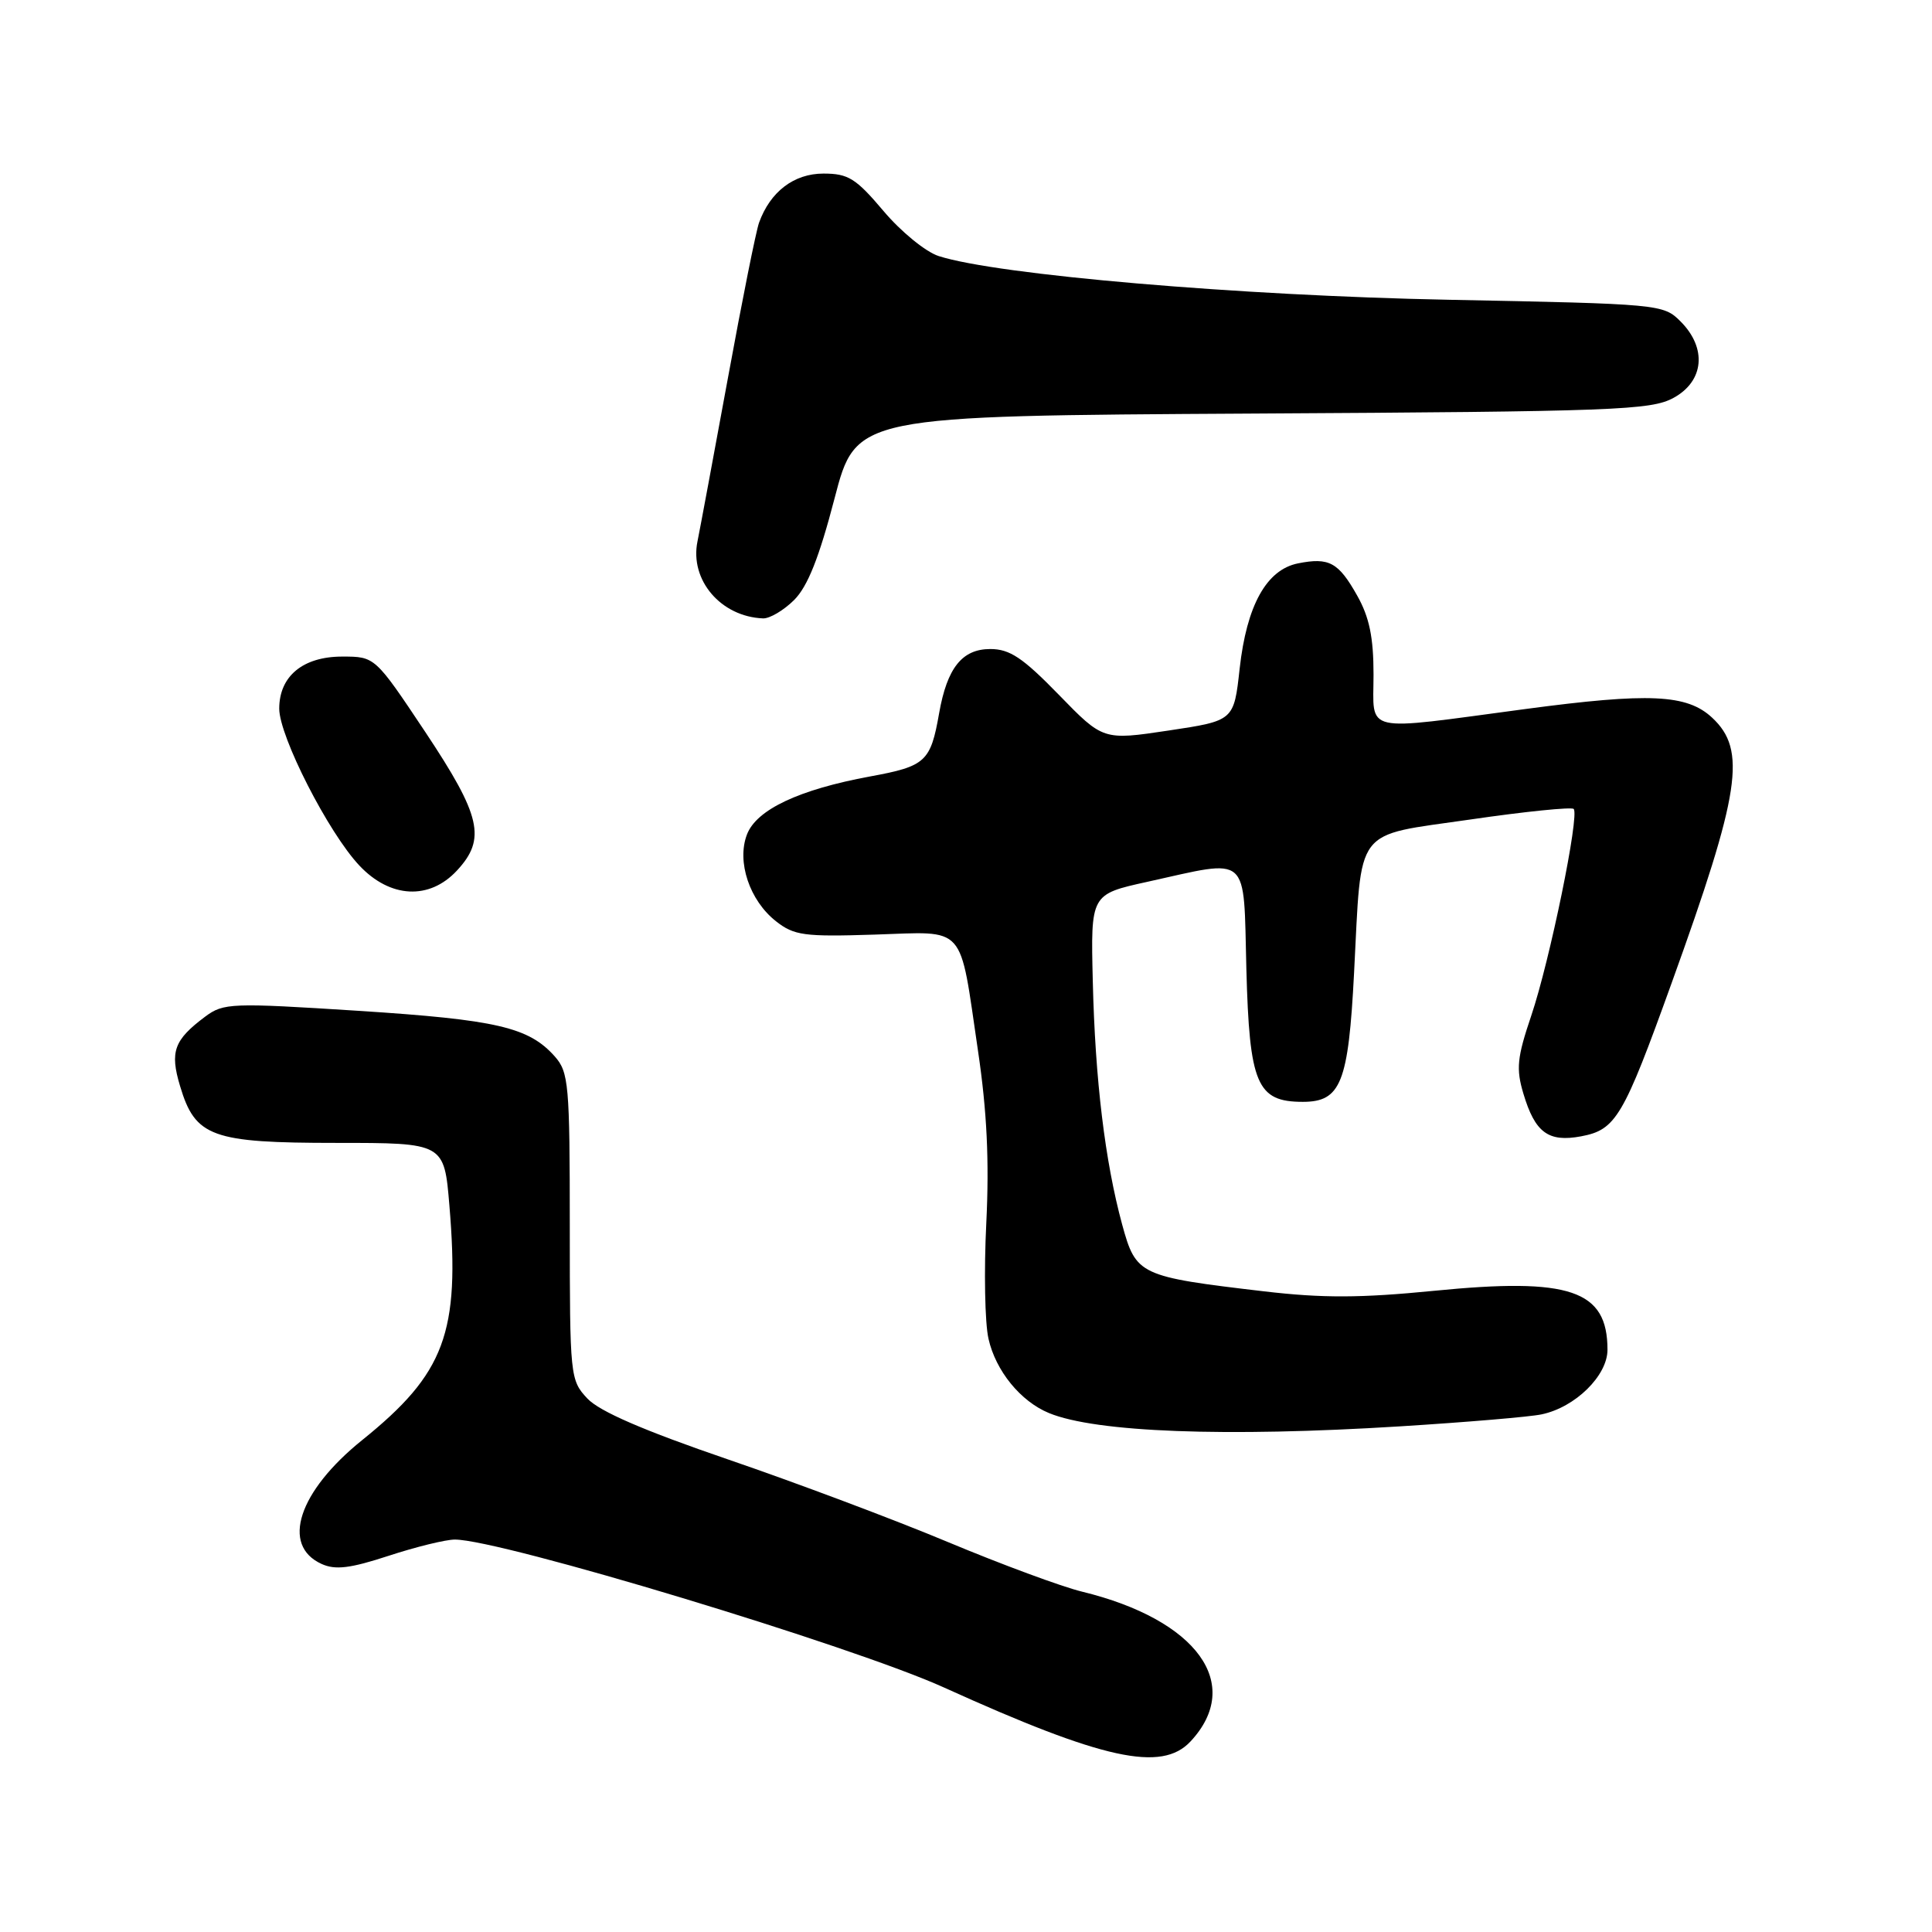 <?xml version="1.0" encoding="UTF-8" standalone="no"?>
<!DOCTYPE svg PUBLIC "-//W3C//DTD SVG 1.1//EN" "http://www.w3.org/Graphics/SVG/1.1/DTD/svg11.dtd" >
<svg xmlns="http://www.w3.org/2000/svg" xmlns:xlink="http://www.w3.org/1999/xlink" version="1.1" viewBox="0 0 256 256">
 <g >
 <path fill="currentColor"
d=" M 157.75 230.75 C 164.82 223.17 158.63 214.62 143.37 210.90 C 140.69 210.25 132.71 207.30 125.63 204.34 C 118.56 201.38 105.43 196.45 96.46 193.38 C 85.28 189.55 79.43 187.02 77.83 185.31 C 75.55 182.88 75.50 182.41 75.50 162.53 C 75.50 143.64 75.36 142.07 73.50 139.97 C 70.06 136.11 65.82 135.12 47.51 133.94 C 30.63 132.86 29.62 132.90 27.20 134.70 C 23.05 137.80 22.49 139.35 23.86 143.91 C 25.87 150.65 28.04 151.44 44.59 151.44 C 58.86 151.44 58.86 151.44 59.55 159.77 C 60.96 176.63 58.96 181.98 47.99 190.82 C 39.54 197.62 37.20 204.77 42.61 207.23 C 44.43 208.06 46.40 207.82 51.50 206.15 C 55.10 204.97 59.05 204.00 60.27 204.00 C 66.34 204.00 112.99 218.11 125.10 223.61 C 146.17 233.16 153.92 234.86 157.75 230.75 Z  M 185.50 189.00 C 194.30 188.45 202.75 187.74 204.27 187.41 C 208.73 186.48 213.00 182.28 213.00 178.85 C 213.00 170.93 208.05 169.25 190.00 171.04 C 180.26 172.00 175.25 172.02 167.49 171.11 C 150.94 169.16 150.53 168.97 148.69 162.25 C 146.42 153.90 145.11 143.09 144.80 130.00 C 144.52 118.50 144.52 118.50 152.01 116.85 C 165.76 113.81 164.75 112.93 165.15 128.40 C 165.55 143.66 166.54 146.00 172.63 146.00 C 177.67 146.00 178.67 143.49 179.42 128.93 C 180.45 109.25 179.23 110.85 194.82 108.59 C 202.07 107.53 208.24 106.91 208.52 107.19 C 209.32 107.99 205.36 127.30 202.90 134.58 C 201.02 140.14 200.87 141.62 201.86 144.92 C 203.40 150.08 205.16 151.38 209.50 150.57 C 214.12 149.70 215.09 148.06 221.52 130.20 C 230.62 104.98 231.47 99.38 226.87 95.10 C 223.54 91.99 218.54 91.76 202.12 93.95 C 180.22 96.87 182.00 97.28 182.00 89.39 C 182.00 84.46 181.45 81.79 179.84 78.93 C 177.35 74.50 176.11 73.83 171.99 74.65 C 167.81 75.49 165.19 80.22 164.26 88.60 C 163.50 95.50 163.50 95.50 154.84 96.80 C 146.17 98.10 146.17 98.10 140.29 92.05 C 135.52 87.15 133.80 86.00 131.22 86.00 C 127.49 86.00 125.50 88.49 124.44 94.50 C 123.31 100.94 122.66 101.53 115.31 102.88 C 105.87 104.62 100.22 107.28 98.97 110.59 C 97.60 114.19 99.32 119.32 102.82 122.07 C 105.22 123.96 106.55 124.14 115.88 123.84 C 128.17 123.45 127.08 122.23 129.59 139.24 C 130.78 147.25 131.09 153.84 130.69 162.05 C 130.37 168.40 130.50 175.30 130.98 177.39 C 131.93 181.64 135.23 185.69 139.00 187.24 C 145.20 189.79 162.36 190.44 185.50 189.00 Z  M 60.55 115.35 C 64.45 111.15 63.75 108.12 56.35 96.99 C 49.69 87.00 49.69 87.00 45.35 87.00 C 40.14 87.00 37.00 89.60 37.00 93.90 C 37.00 97.57 43.52 110.35 47.62 114.69 C 51.70 119.03 56.90 119.29 60.55 115.35 Z  M 105.23 79.50 C 107.02 77.71 108.54 73.88 110.58 66.05 C 113.43 55.10 113.43 55.10 165.96 54.80 C 214.06 54.53 218.77 54.35 221.75 52.72 C 225.81 50.51 226.21 46.12 222.68 42.59 C 220.40 40.31 219.98 40.27 191.93 39.72 C 164.26 39.18 132.14 36.43 124.38 33.93 C 122.66 33.38 119.37 30.69 117.07 27.96 C 113.41 23.63 112.40 23.00 109.11 23.00 C 105.20 23.00 102.06 25.40 100.58 29.50 C 100.18 30.60 98.33 39.83 96.47 50.00 C 94.60 60.17 92.78 69.96 92.42 71.74 C 91.37 76.86 95.52 81.72 101.11 81.94 C 102.00 81.97 103.85 80.87 105.23 79.50 Z "/>
</g>
</svg>